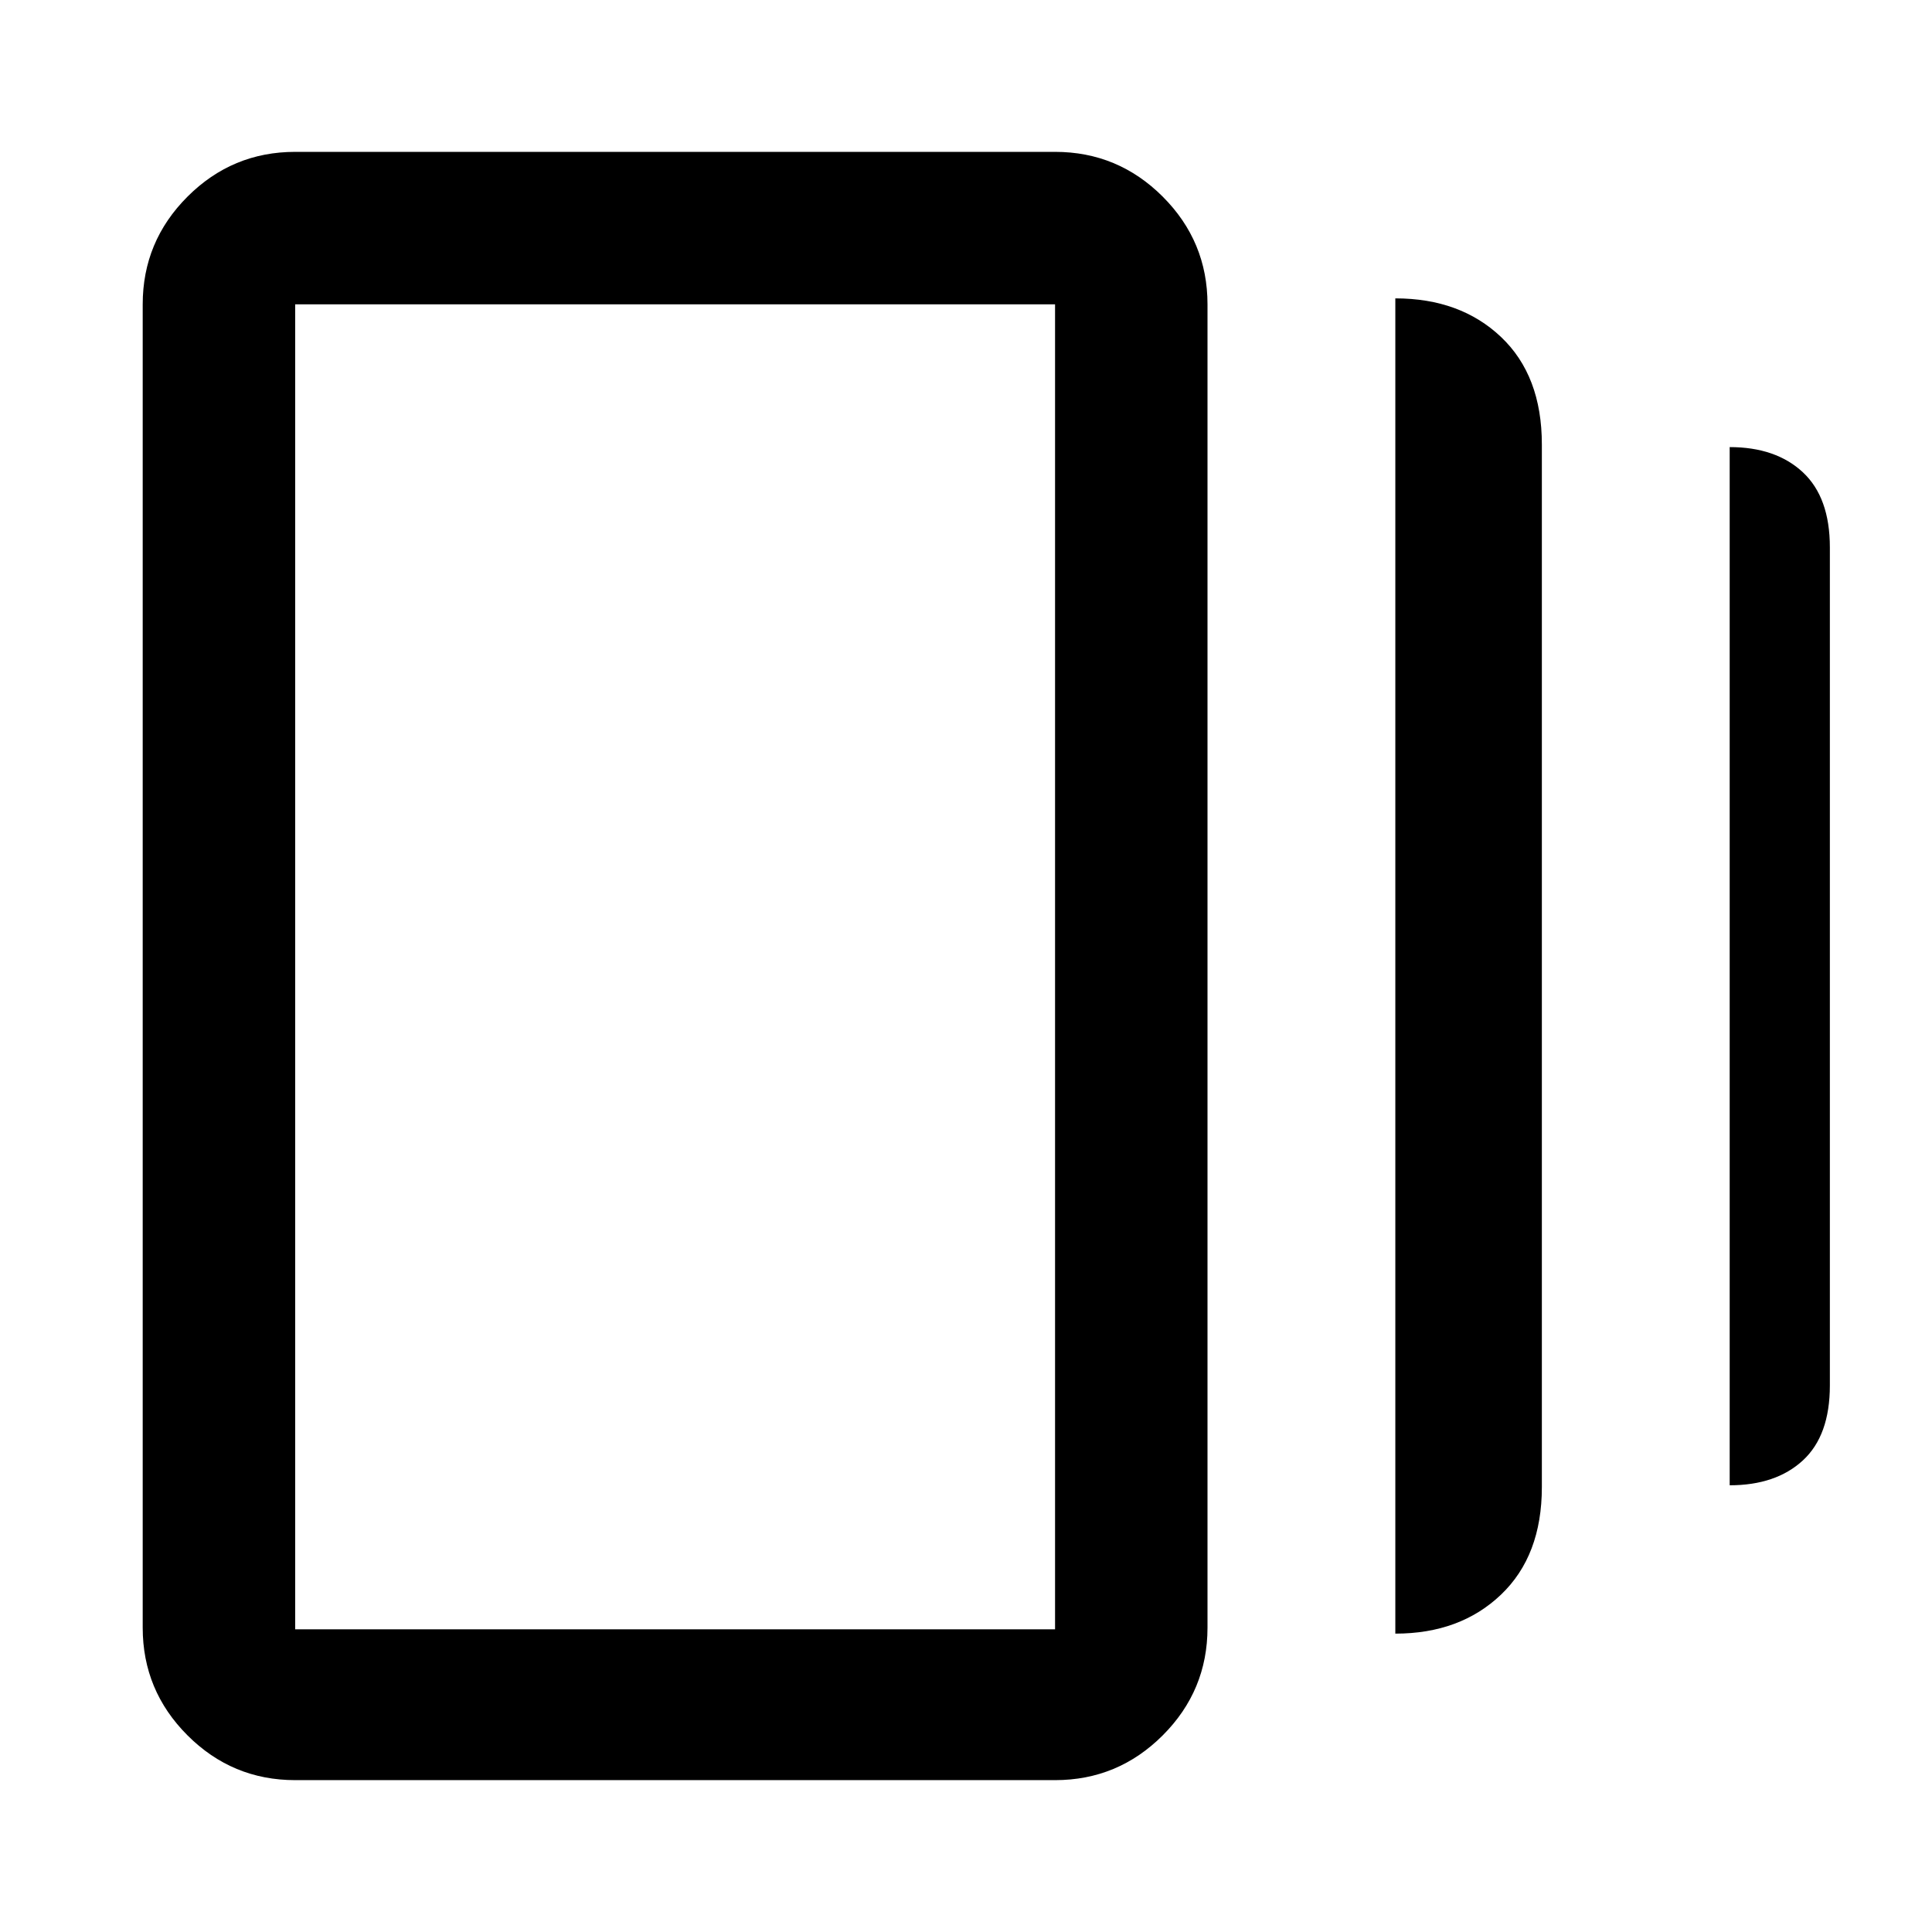 <svg xmlns="http://www.w3.org/2000/svg" viewBox="0 -960 960 960" width="32" height="32"><path d="M693.33-148.26v-663.48q32.3 0 52.55 19.21 20.26 19.22 20.26 53.36v518.11q0 34.08-20.31 53.44-20.3 19.36-52.5 19.36Zm-546.66 72.8q-31.25 0-53.5-22.25-22.26-22.25-22.26-53.5v-657.58q0-31.25 22.26-53.5 22.25-22.25 53.5-22.25h377.58q31.24 0 53.5 22.25Q600-840.04 600-808.79v657.58q0 31.25-22.25 53.5-22.26 22.25-53.5 22.25H146.67Zm712.8-146.51v-515.87q22.94 0 36.36 12.51 13.42 12.51 13.42 37.34v416.4q0 24.9-13.41 37.26t-36.37 12.36Zm-712.8 71.56h377.58v-658.38H146.67v658.38Zm0-658.38v658.38-658.38Z"/></svg>